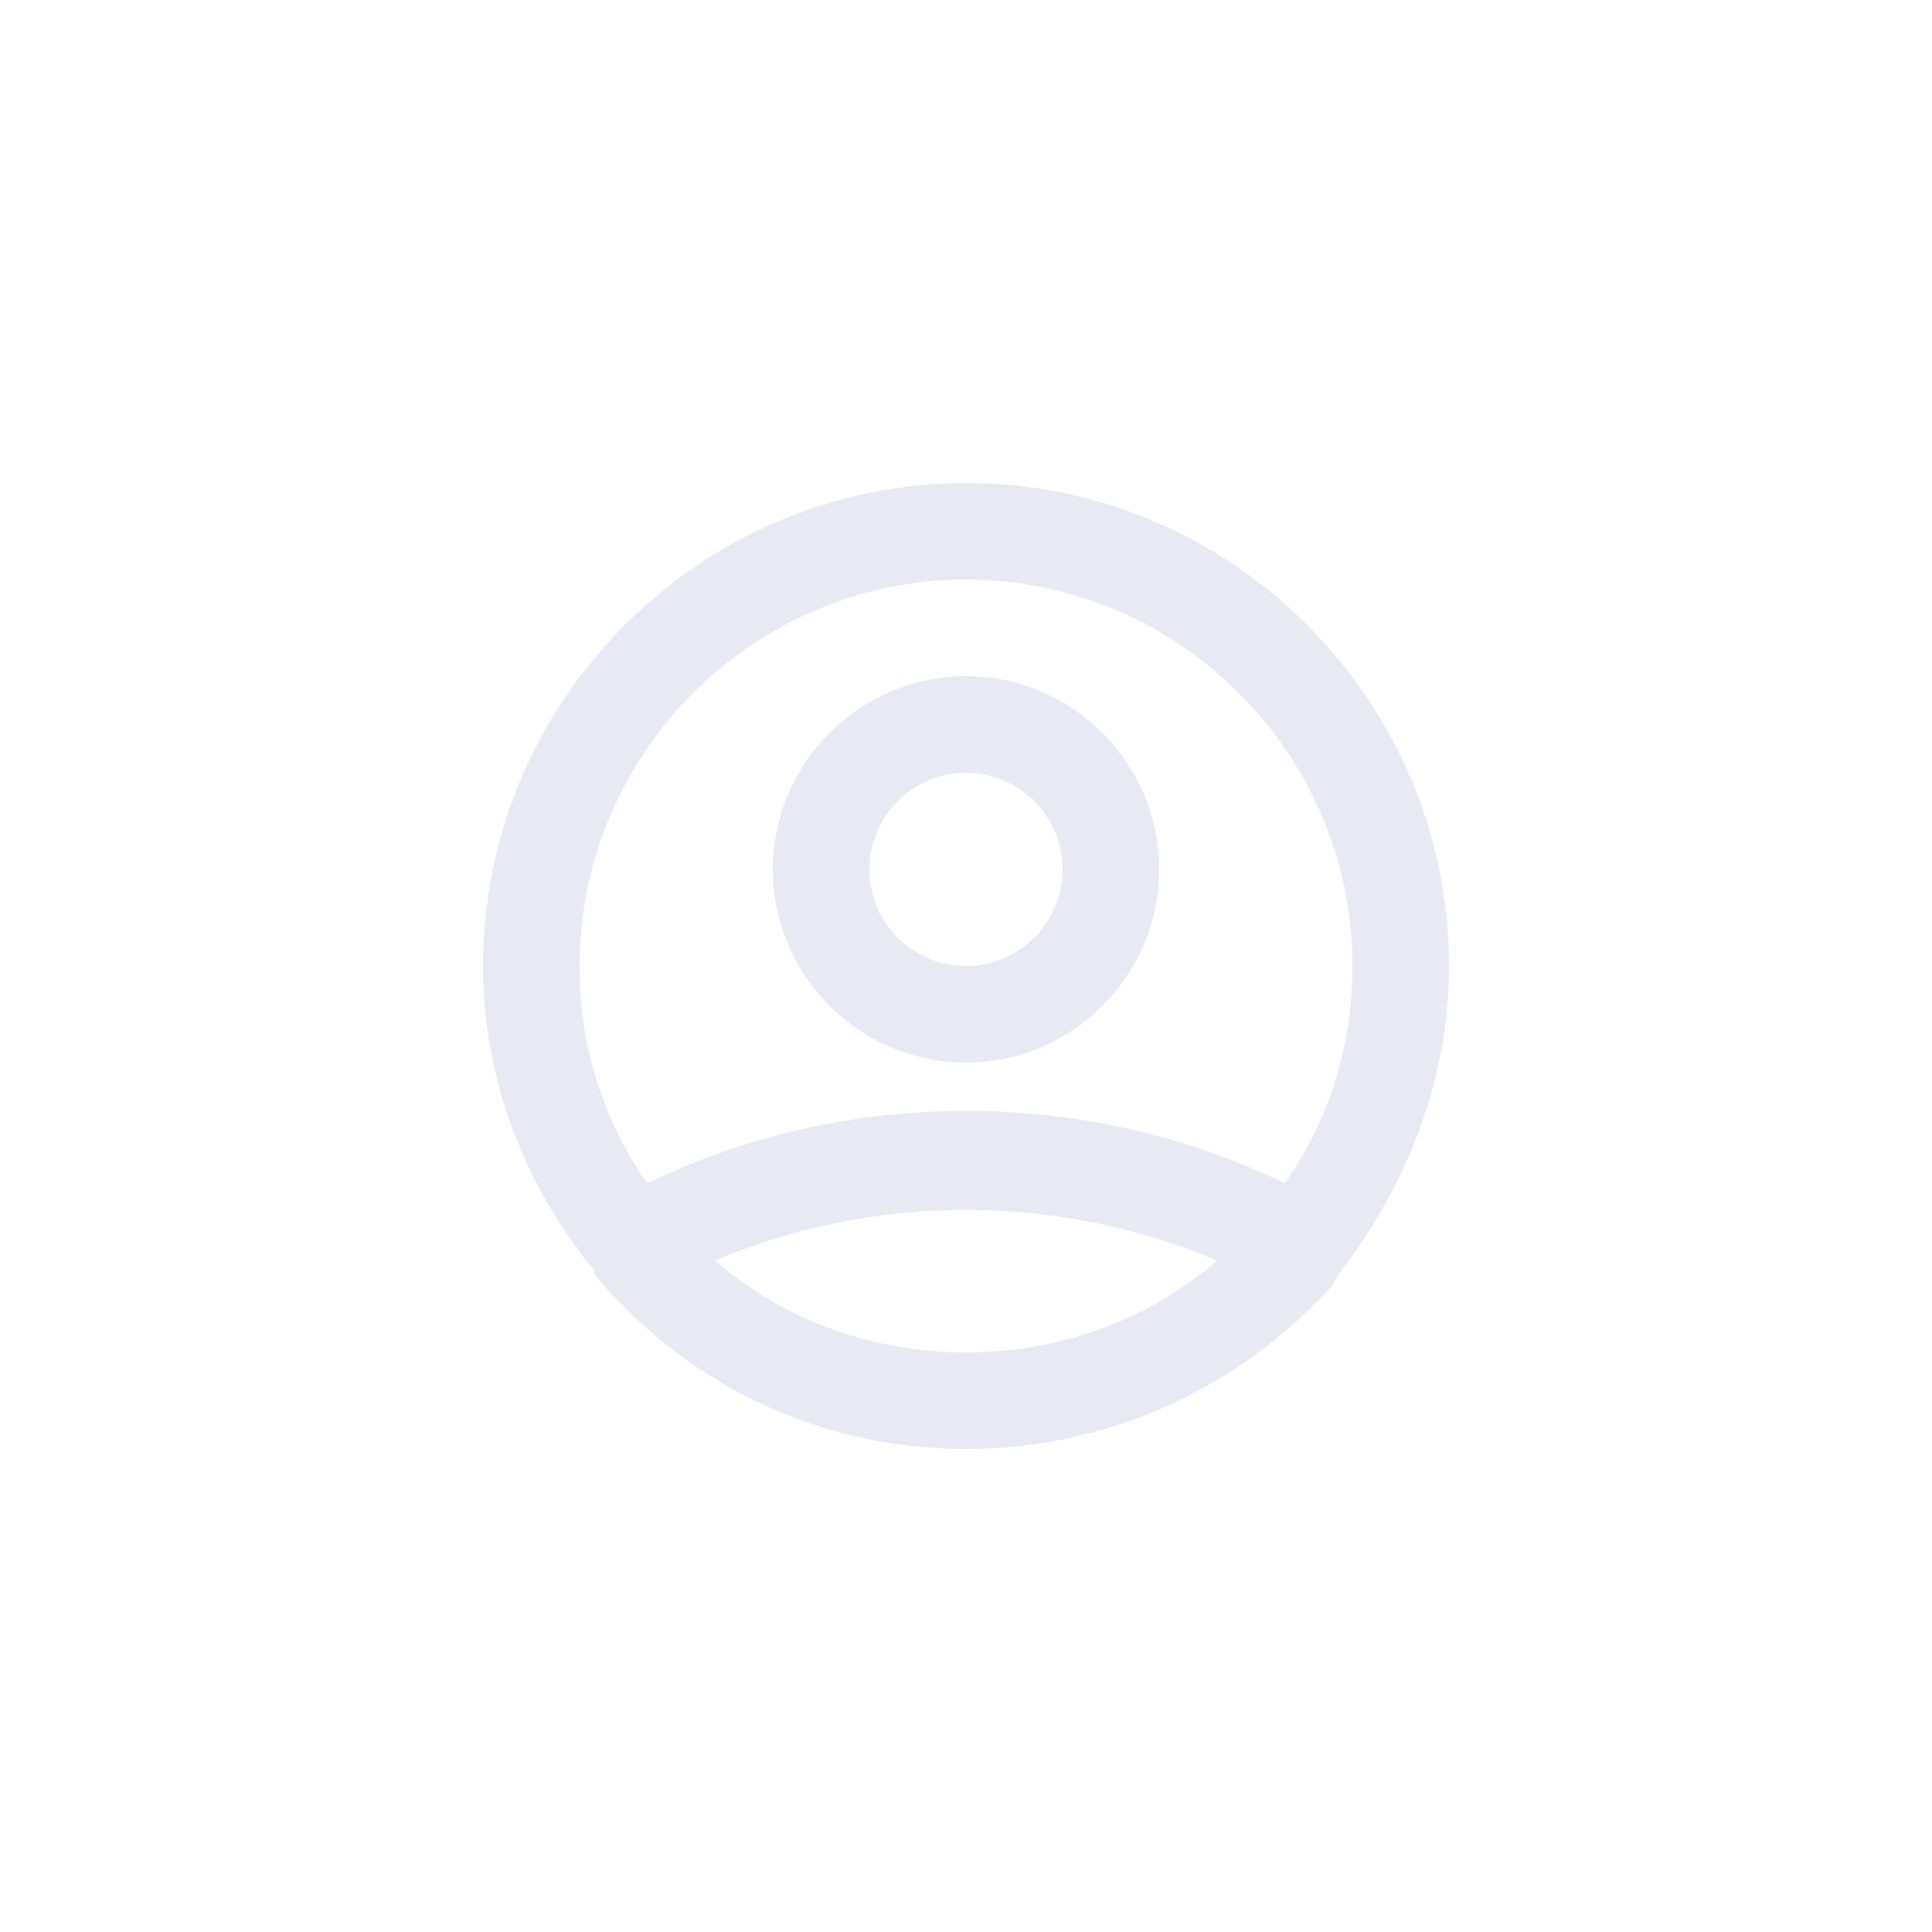 <?xml version="1.0" encoding="utf-8"?>
<!-- Generator: Adobe Illustrator 25.0.1, SVG Export Plug-In . SVG Version: 6.00 Build 0)  -->
<svg version="1.1" id="Layer_1" xmlns="http://www.w3.org/2000/svg" xmlns:xlink="http://www.w3.org/1999/xlink" x="0px" y="0px"
	 viewBox="0 0 40 40" style="enable-background:new 0 0 40 40;" xml:space="preserve">
<style type="text/css">
	.st0{fill:none;}
	.st1{fill:#E8E9F3;}
</style>
<rect class="st0" width="40" height="40"/>
<path class="st1" d="M20,30c-3,0-5.7-1.3-7.6-3.5c0,0-0.1-0.1-0.1-0.2C10.9,24.6,10,22.4,10,20c0-5.5,4.5-10,10-10s10,4.5,10,10
	c0,2.4-0.9,4.6-2.3,6.4c0,0.1-0.1,0.1-0.1,0.2C25.7,28.7,23,30,20,30z M14.8,26.1C16.2,27.3,18,28,20,28s3.8-0.7,5.2-1.9
	C21.9,24.7,18.1,24.7,14.8,26.1z M20,12c-4.4,0-8,3.6-8,8c0,1.7,0.5,3.2,1.4,4.5c4.1-2,9.1-2,13.2,0c0.9-1.3,1.4-2.8,1.4-4.5
	C28,15.6,24.4,12,20,12z M20,22c-2.2,0-4-1.8-4-4s1.8-4,4-4s4,1.8,4,4S22.2,22,20,22z M20,16c-1.1,0-2,0.9-2,2s0.9,2,2,2s2-0.9,2-2
	S21.1,16,20,16z"/>
</svg>
